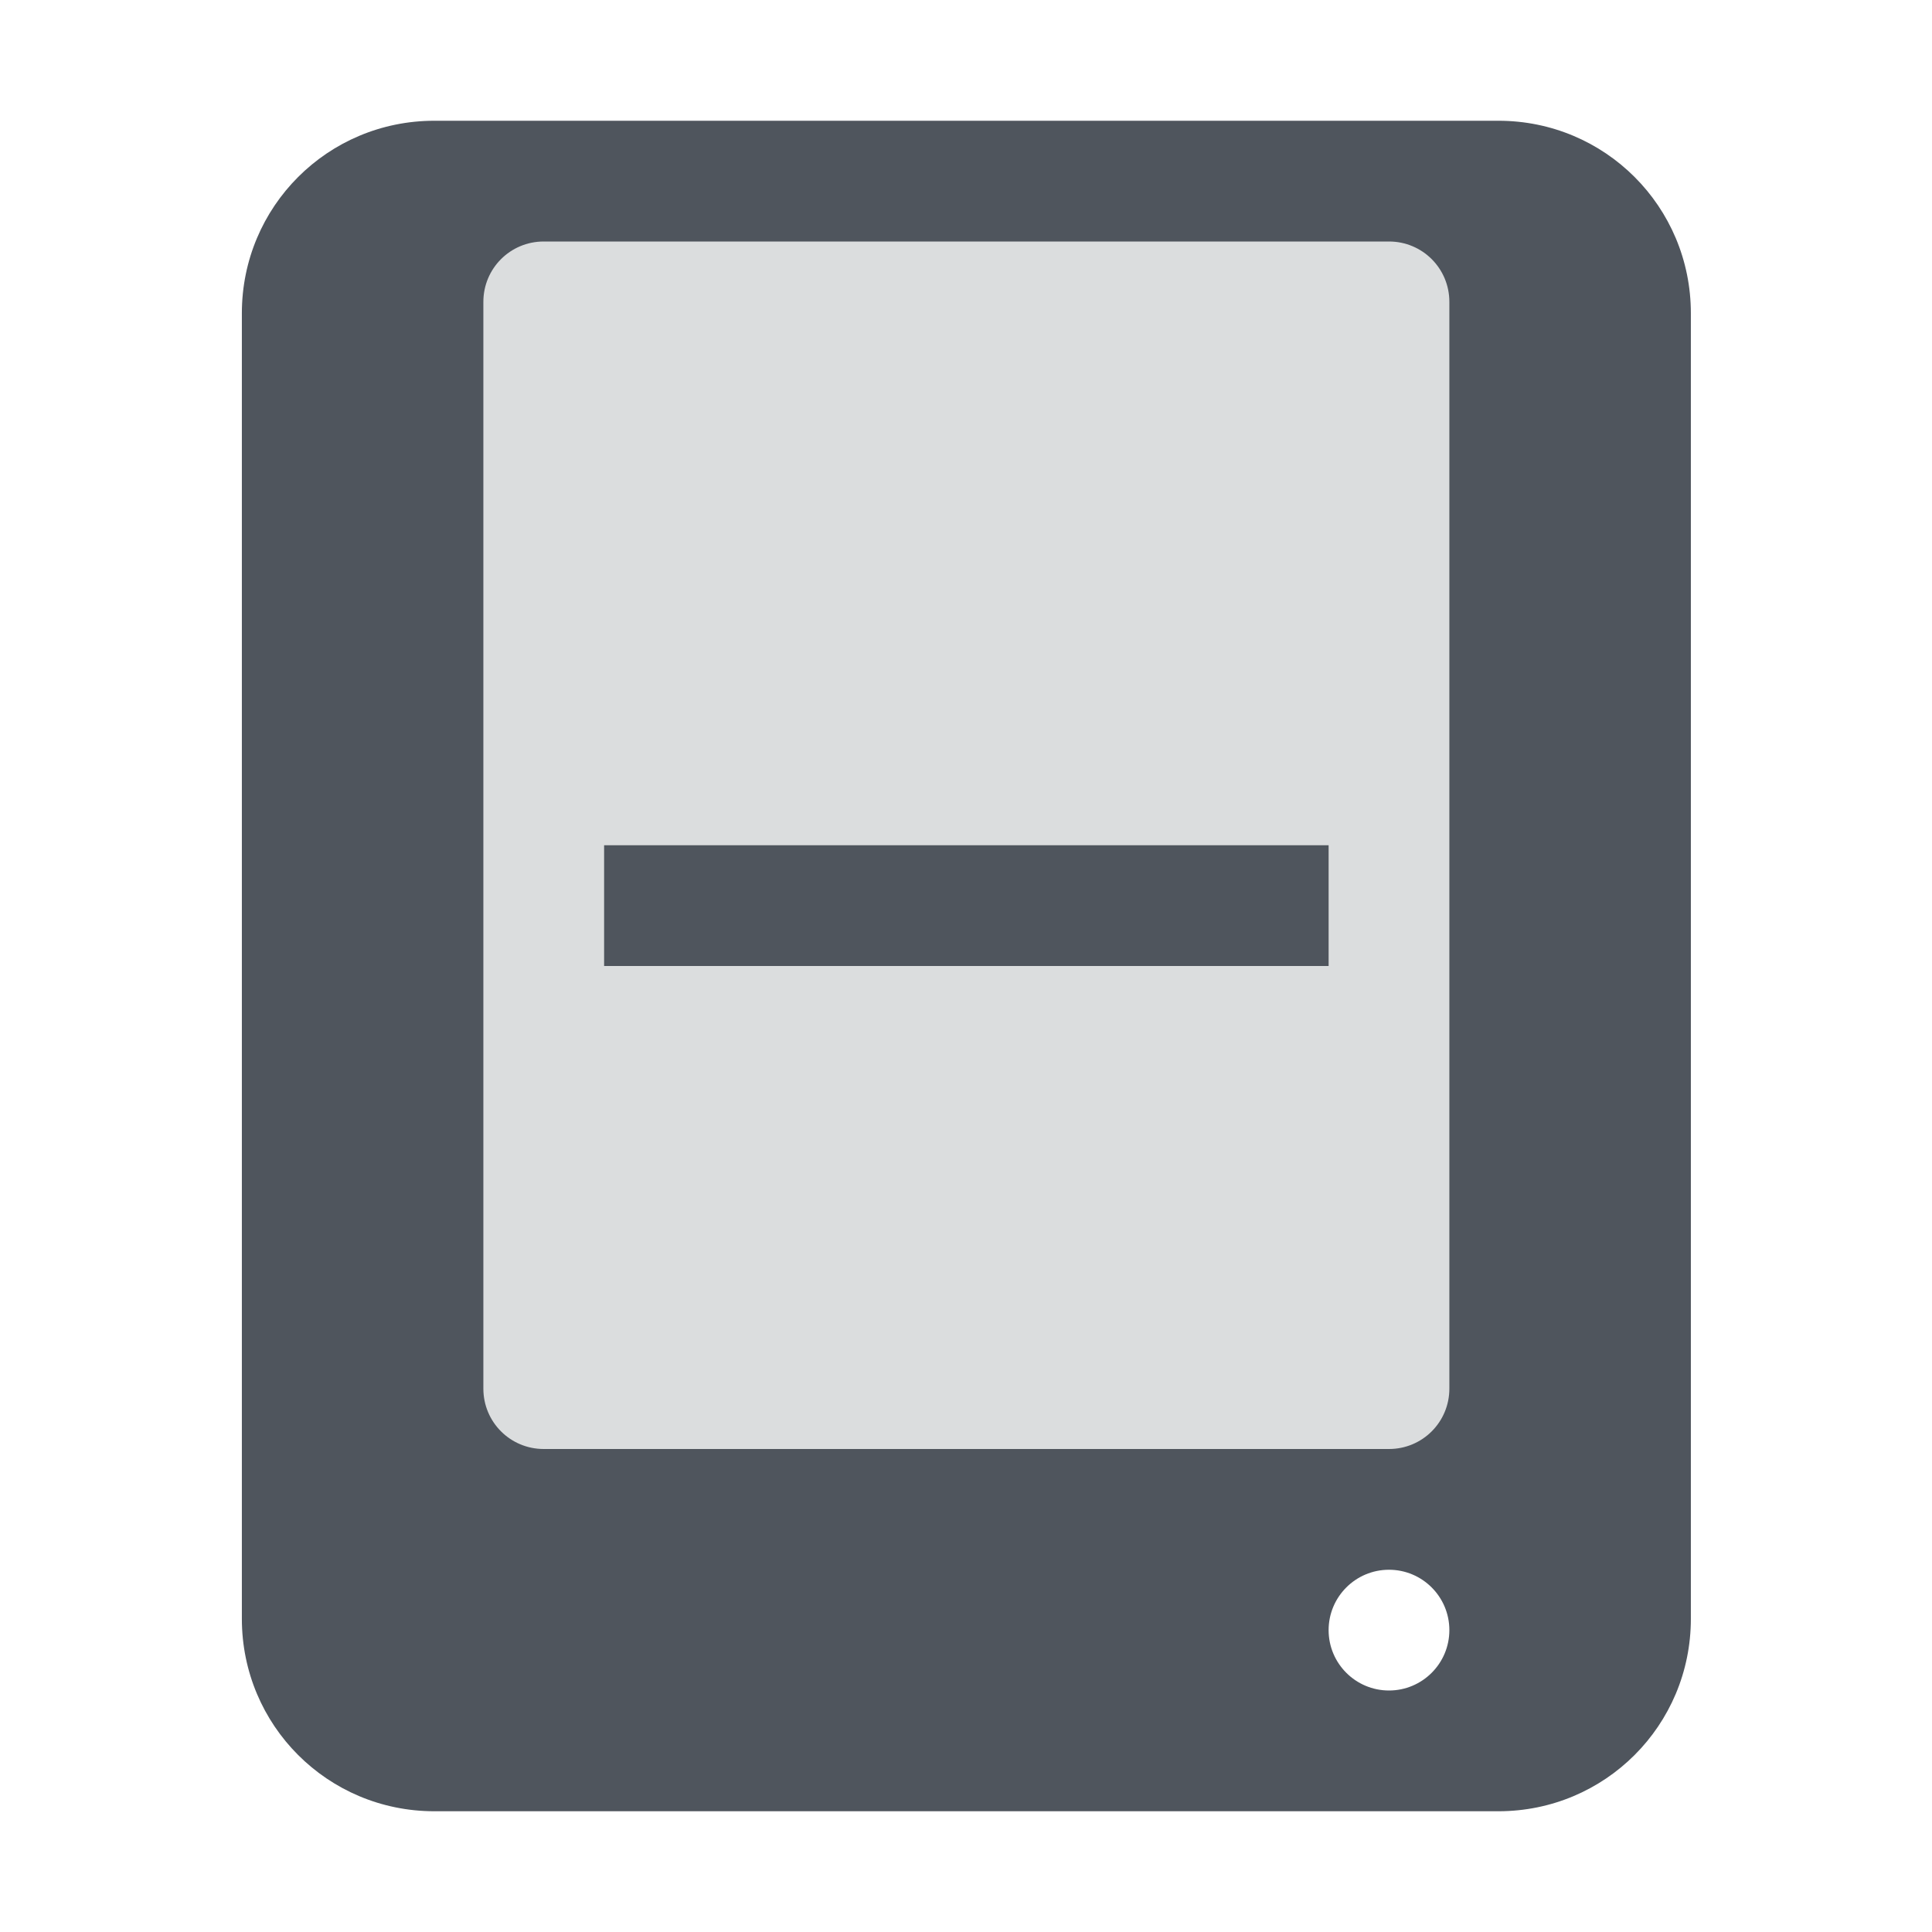 <svg xmlns="http://www.w3.org/2000/svg" xmlns:osb="http://www.openswatchbook.org/uri/2009/osb" xmlns:svg="http://www.w3.org/2000/svg" id="svg7384" width="16" height="16" version="1.1" style="enable-background:new"><title id="title8473">Solus Symbolic Icon Theme</title><defs id="defs7386"><linearGradient id="linearGradient6882" osb:paint="solid"><stop id="stop6884" offset="0" style="stop-color:#555;stop-opacity:1"/></linearGradient><linearGradient id="linearGradient5606" osb:paint="solid"><stop id="stop5608" offset="0" style="stop-color:#000;stop-opacity:1"/></linearGradient><filter id="filter7554" style="color-interpolation-filters:sRGB"><feBlend id="feBlend7556" in2="BackgroundImage" mode="darken"/></filter></defs><g id="layer10" transform="translate(-416.997,303)" style="display:inline;filter:url(#filter7554)"><rect id="rect9825" width="9" height="11" x="420.5" y="-301.5" style="opacity:.2;fill:#4f555d;fill-opacity:1;stroke:none;stroke-width:1;stroke-linecap:round;stroke-linejoin:miter;stroke-miterlimit:4;stroke-dasharray:none;stroke-dashoffset:0;stroke-opacity:1"/><path id="rect9814" d="m 420.594,-302 c -0.883,0 -1.594,0.711 -1.594,1.594 v 10.812 c 0,0.883 0.711,1.594 1.594,1.594 h 8.812 c 0.883,0 1.594,-0.711 1.594,-1.594 v -10.812 c 0,-0.883 -0.711,-1.594 -1.594,-1.594 z m 0.906,1 h 7 c 0.277,0 0.5,0.223 0.5,0.5 v 9 c 0,0.277 -0.223,0.5 -0.5,0.5 h -7 c -0.277,0 -0.5,-0.223 -0.5,-0.5 v -9 c 0,-0.277 0.223,-0.5 0.5,-0.5 z m 7,11 c 0.276,0 0.5,0.224 0.5,0.5 0,0.276 -0.224,0.5 -0.5,0.5 -0.276,0 -0.5,-0.224 -0.5,-0.5 0,-0.276 0.224,-0.5 0.5,-0.5 z" style="opacity:1;fill:#4f555d;fill-opacity:1;stroke:none;stroke-width:1;stroke-linecap:round;stroke-linejoin:miter;stroke-miterlimit:4;stroke-dasharray:none;stroke-dashoffset:0;stroke-opacity:1"/><rect id="rect9827" width="6" height="1" x="422" y="-296" rx="0" ry="0" style="color:#000;display:inline;overflow:visible;visibility:visible;fill:#4f555d;fill-opacity:1;fill-rule:nonzero;stroke:none;stroke-width:2;marker:none;enable-background:accumulate"/></g></svg>